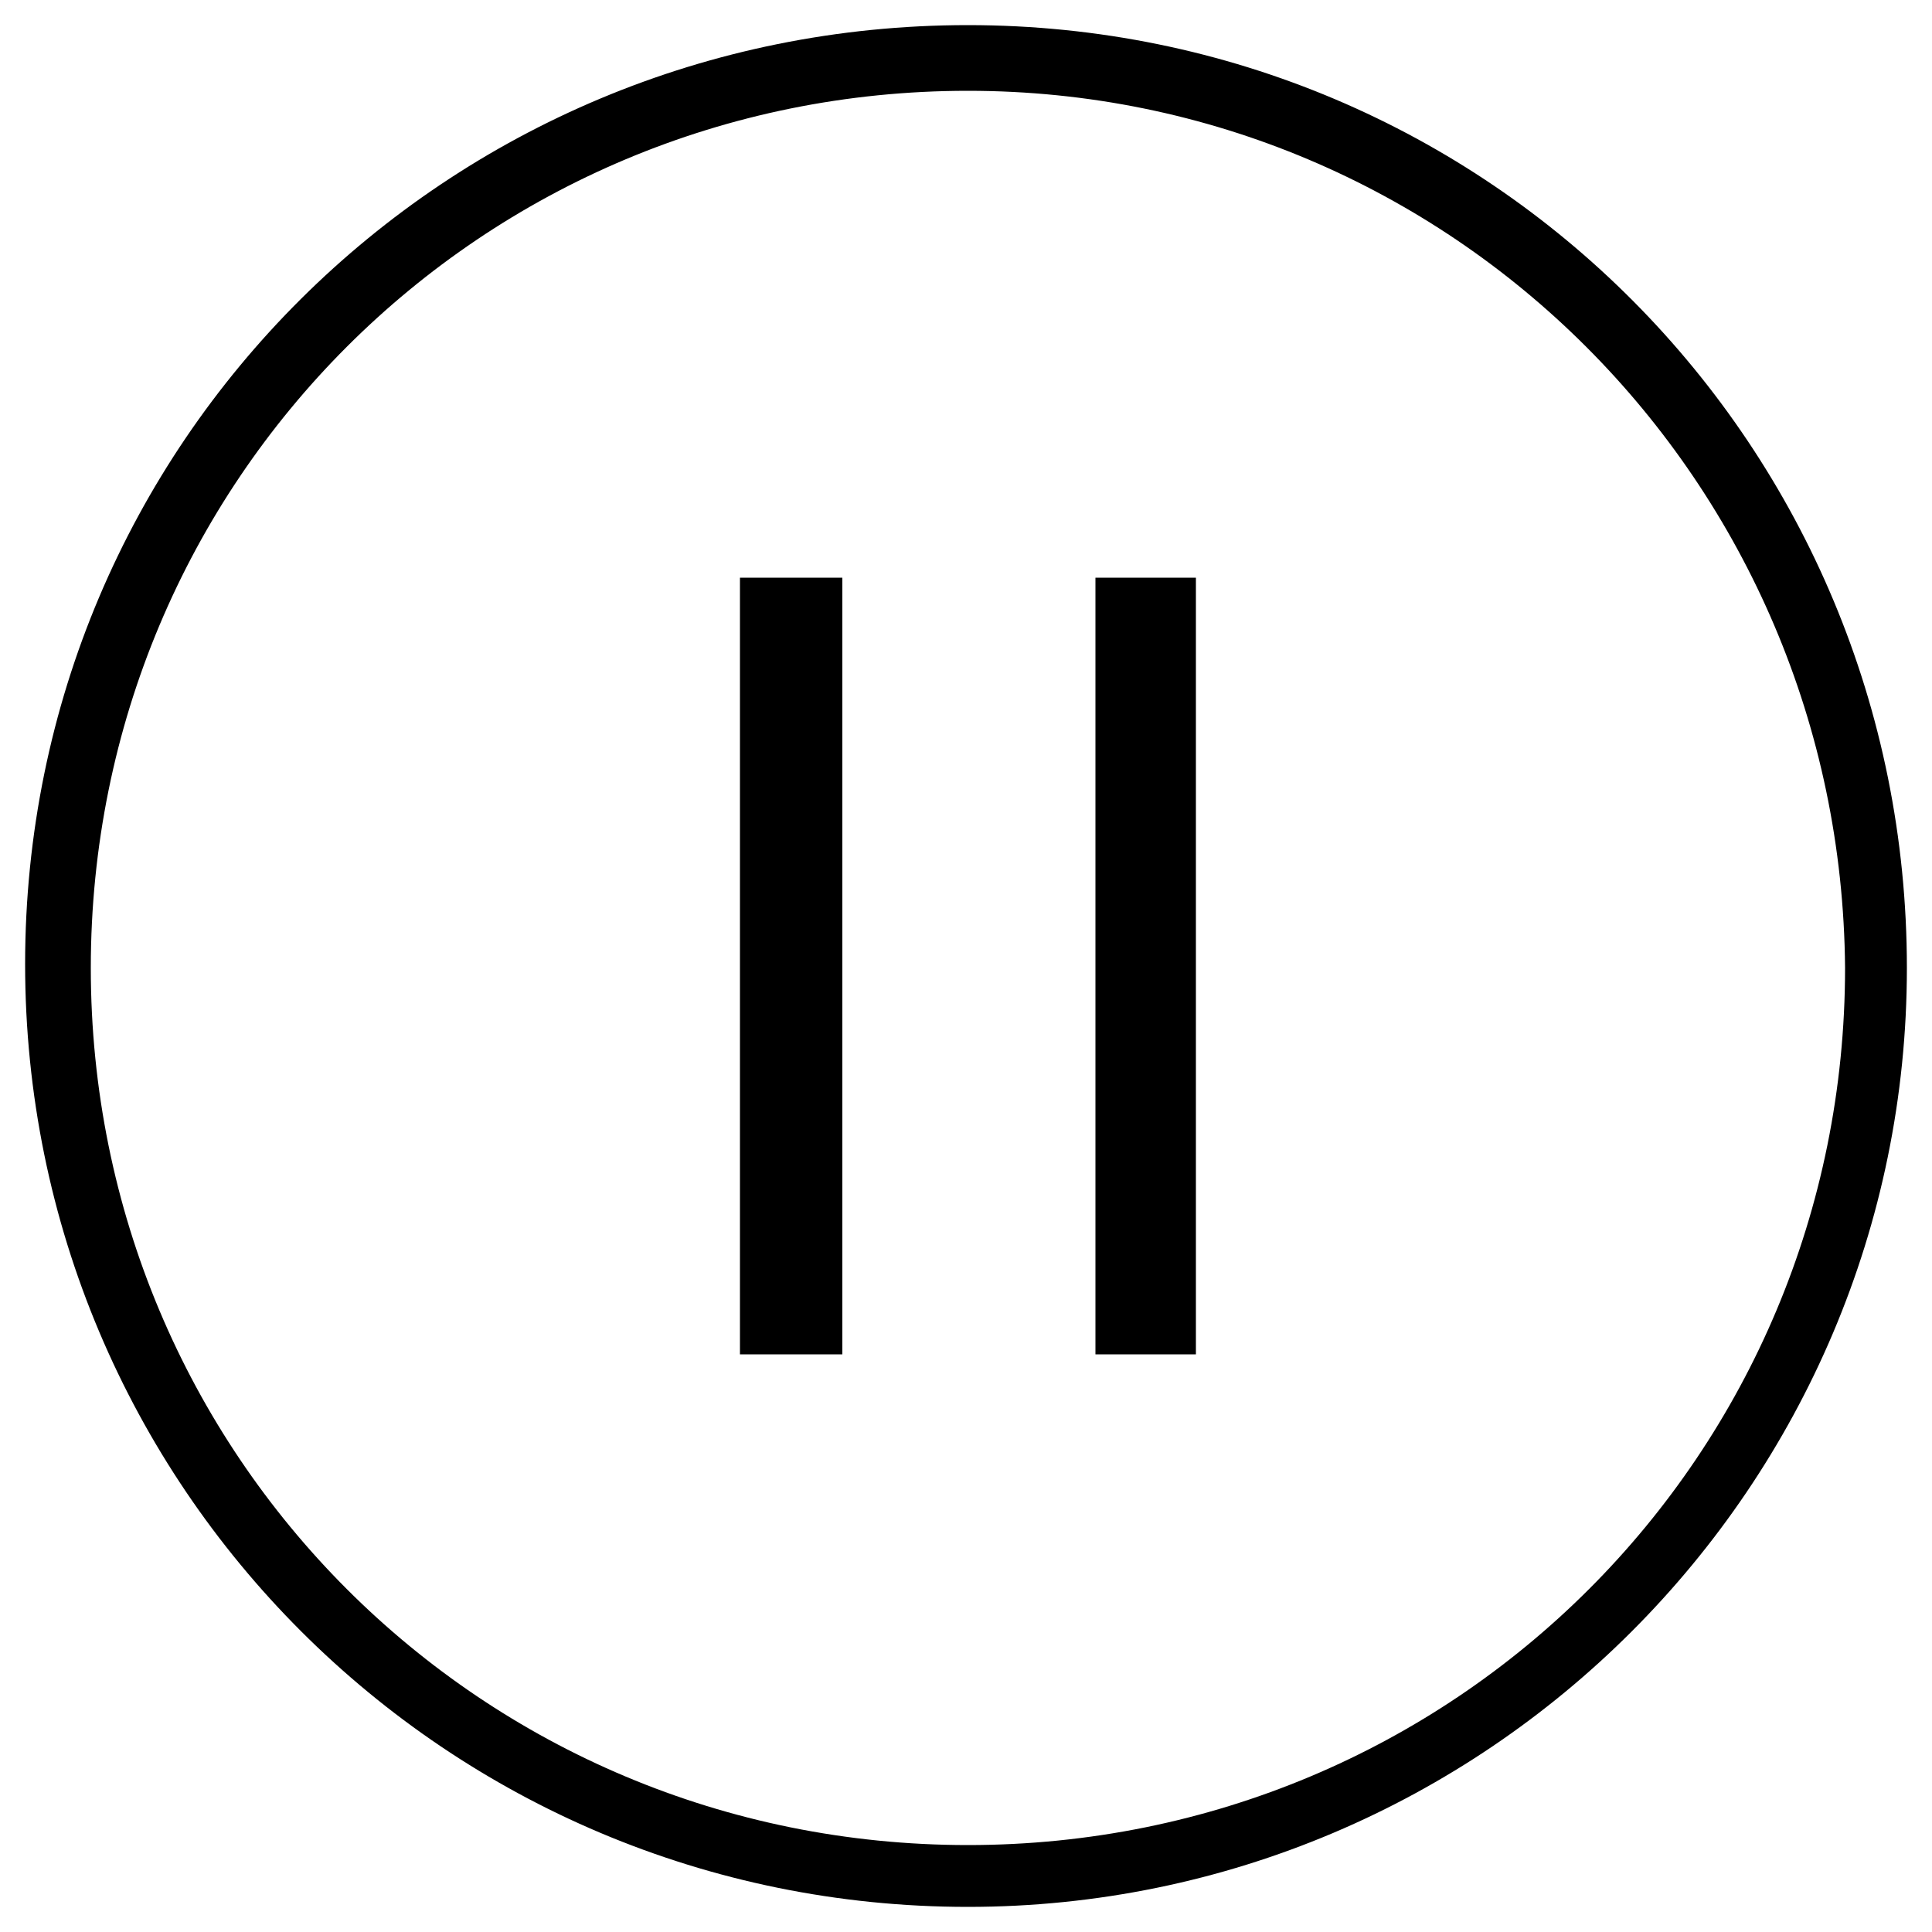 <!-- Generated by IcoMoon.io -->
<svg version="1.1" xmlns="http://www.w3.org/2000/svg" viewBox="0 0 32 32">

<path d="M16.032 31.584c-8.64 0-15.616-6.976-15.616-15.616s6.976-15.552 15.616-15.552 15.552 6.976 15.552 15.616c0 0 0 0 0 0 0 8.576-6.976 15.552-15.552 15.552zM16.032 1.504c-8.064 0-14.528 6.464-14.528 14.528s6.464 14.528 14.528 14.528 14.528-6.464 14.528-14.528c-0.064-8.064-6.528-14.528-14.528-14.528zM12.256 9.568h1.696v12.864h-1.696v-12.864zM18.144 9.568h1.664v12.864h-1.664v-12.864z"></path>
</svg>

